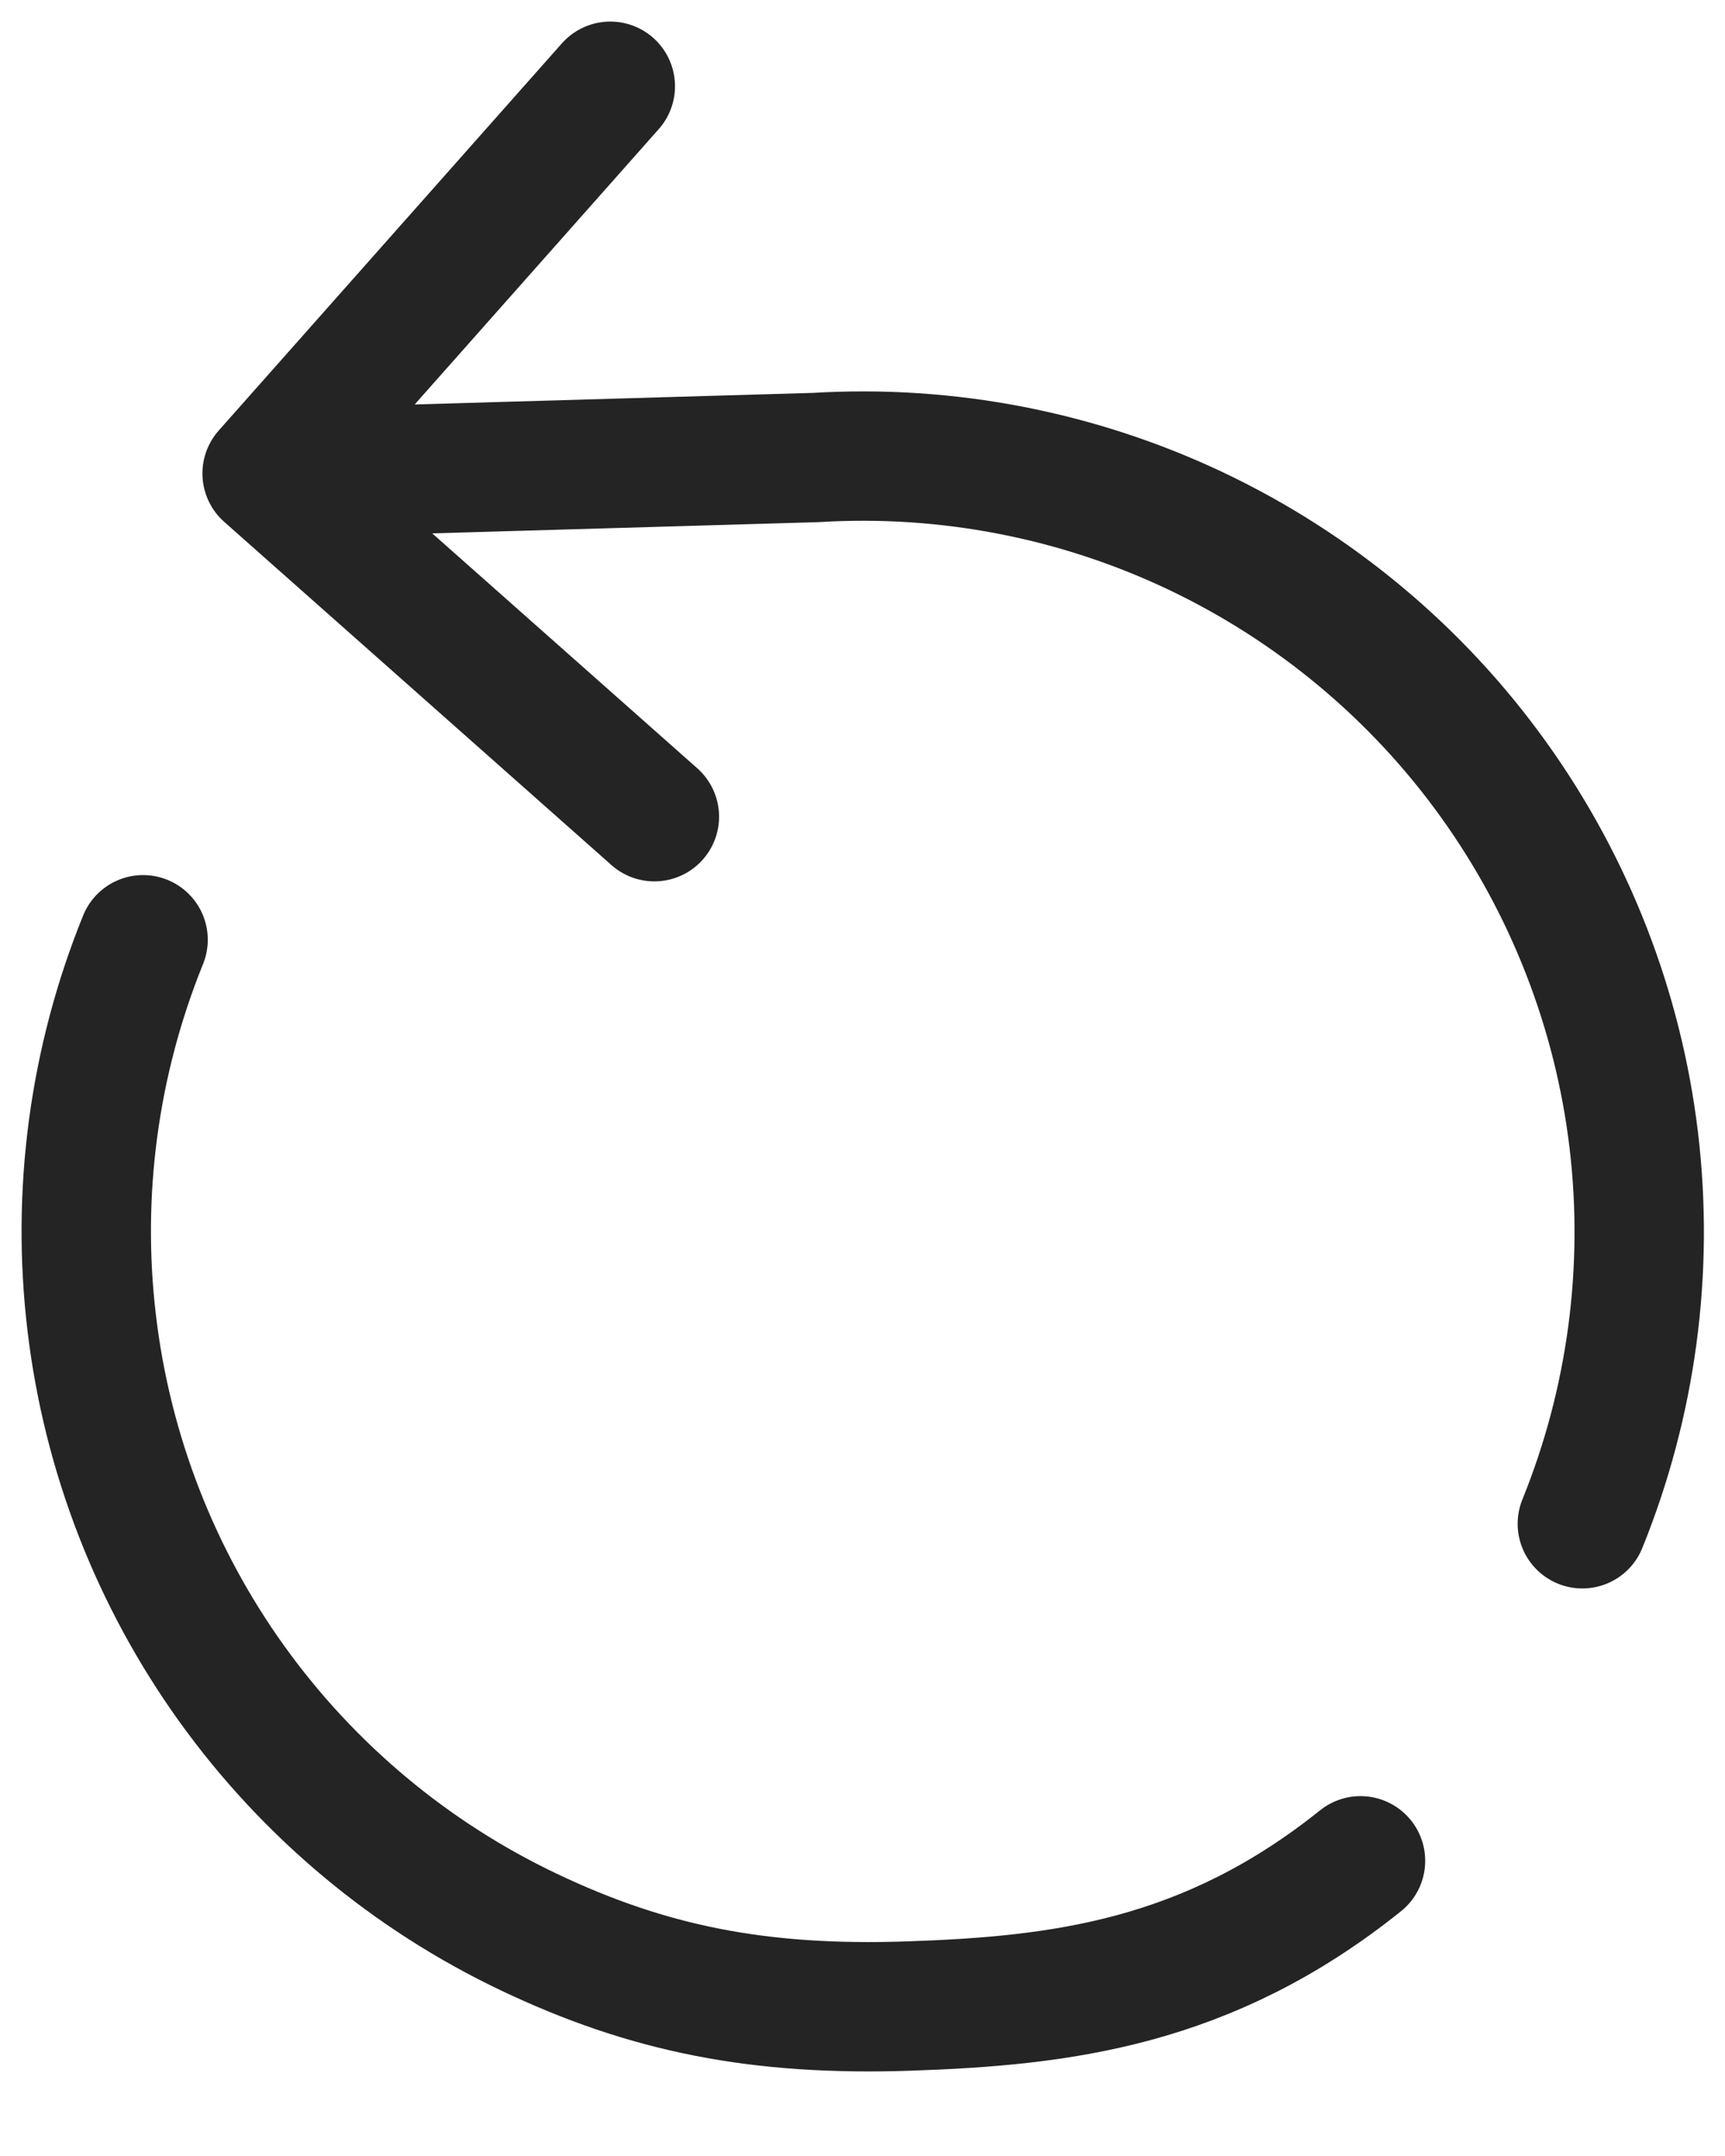 <svg width="20" height="25" viewBox="0 0 20 25" fill="none" xmlns="http://www.w3.org/2000/svg">
<path d="M7.076 1L3.097 5.49M3.097 5.49L7.587 9.47M3.097 5.49L9.461 5.305C10.979 5.213 12.495 5.507 13.868 6.159C15.241 6.812 16.427 7.801 17.314 9.036C18.201 10.271 18.761 11.71 18.942 13.219C19.122 14.729 18.917 16.26 18.346 17.669M1.659 10.897C1.088 12.306 0.883 13.837 1.064 15.346C1.244 16.856 1.804 18.295 2.691 19.529C3.579 20.764 4.764 21.754 6.137 22.406C7.511 23.059 8.792 23.321 10.544 23.261C12.296 23.201 14 23 15.774 21.577" stroke="#242424" stroke-width="1.5" stroke-linecap="round" stroke-linejoin="round"/>
</svg>
